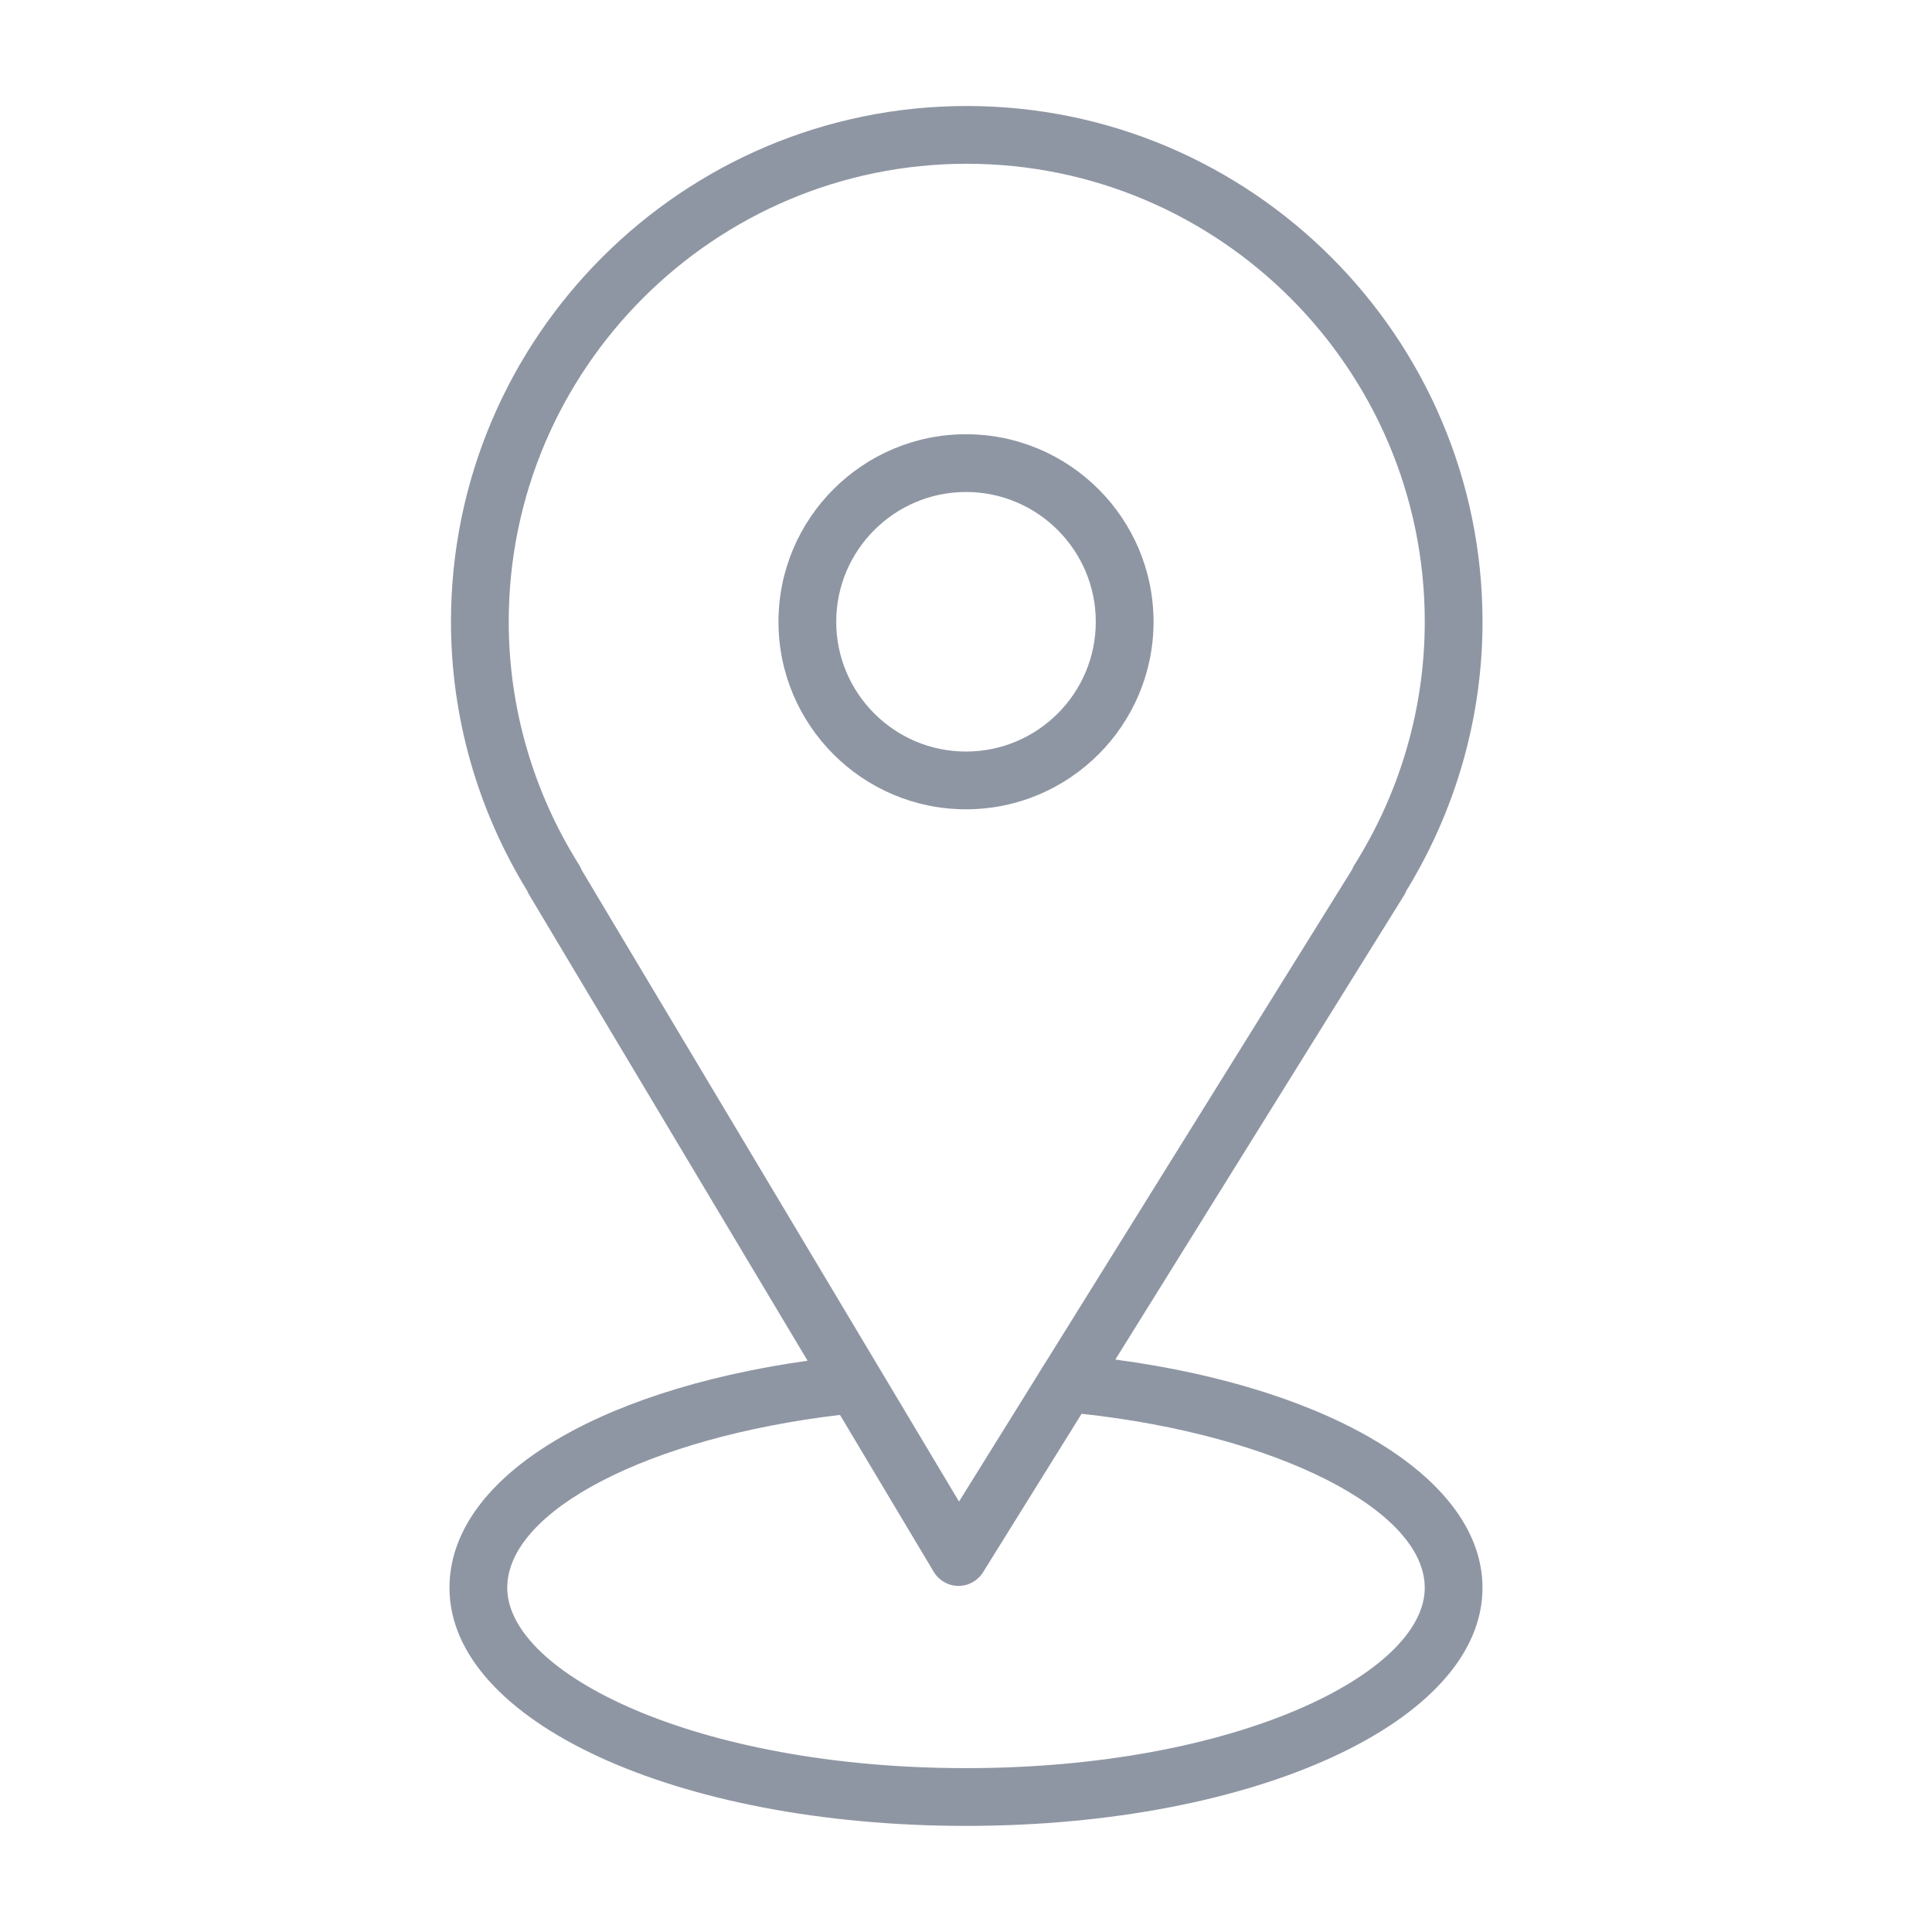 <svg version="1.1" xmlns="http://www.w3.org/2000/svg" xmlns:xlink="http://www.w3.org/1999/xlink" width="100.353px" height="100.352px" viewBox="0,0,256,255.984"><g fill="#8f96a3" fill-rule="nonzero" stroke="none" stroke-width="1" stroke-linecap="butt" stroke-linejoin="miter" stroke-miterlimit="10" stroke-dasharray="" stroke-dashoffset="0" font-family="none" font-weight="none" font-size="none" text-anchor="none" style="mix-blend-mode: normal"><g transform="translate(0,-0.006) scale(1,1)"><g><g transform="translate(-0.753,1.597) scale(2.551,2.551)"><g><path d="M58.23,69.992l14.993,-24.108c0.049,-0.078 0.09,-0.16 0.122,-0.245c2.589,-4.222 3.956,-9.045 3.956,-13.969c0,-14.772 -12.018,-26.79 -26.79,-26.79c-14.772,0 -26.791,12.018 -26.791,26.79c0,4.925 1.369,9.75 3.96,13.975c0.03,0.074 0.065,0.146 0.107,0.216l14.455,24.191c-11.221,1.586 -18.6,6.2 -18.6,11.797c0,6.935 11.785,12.366 26.829,12.366c15.044,0 26.829,-5.432 26.829,-12.366c0.001,-5.623 -7.722,-10.34 -19.07,-11.857zM30.373,44.294c-2.39,-3.804 -3.653,-8.169 -3.653,-12.624c0,-13.118 10.672,-23.79 23.791,-23.79c13.118,0 23.79,10.672 23.79,23.79c0,4.457 -1.263,8.822 -3.652,12.624c-0.05,0.08 -0.091,0.163 -0.124,0.249l-15.84,25.467c-0.238,0.365 -0.285,0.448 -0.576,0.926l-4,6.432l-19.602,-32.804c-0.035,-0.093 -0.08,-0.184 -0.134,-0.27zM50.472,91.215c-14.043,0 -23.829,-4.937 -23.829,-9.366c0,-4.02 7.37,-7.808 17.283,-8.981l4.87,8.151c0.269,0.449 0.751,0.726 1.274,0.73c0.004,0 0.009,0 0.013,0c0.518,0 1,-0.268 1.274,-0.708l5.12,-8.232c10.071,1.091 17.823,4.975 17.823,9.04c0.001,4.43 -9.785,9.366 -23.828,9.366z"></path><path d="M60.213,31.67c0,-5.371 -4.37,-9.741 -9.741,-9.741c-5.371,0 -9.741,4.37 -9.741,9.741c0,5.371 4.37,9.741 9.741,9.741c5.371,0 9.741,-4.37 9.741,-9.741zM43.731,31.67c0,-3.717 3.024,-6.741 6.741,-6.741c3.717,0 6.741,3.024 6.741,6.741c0,3.717 -3.023,6.741 -6.741,6.741c-3.718,0 -6.741,-3.024 -6.741,-6.741z"></path></g></g></g></g></g></svg>